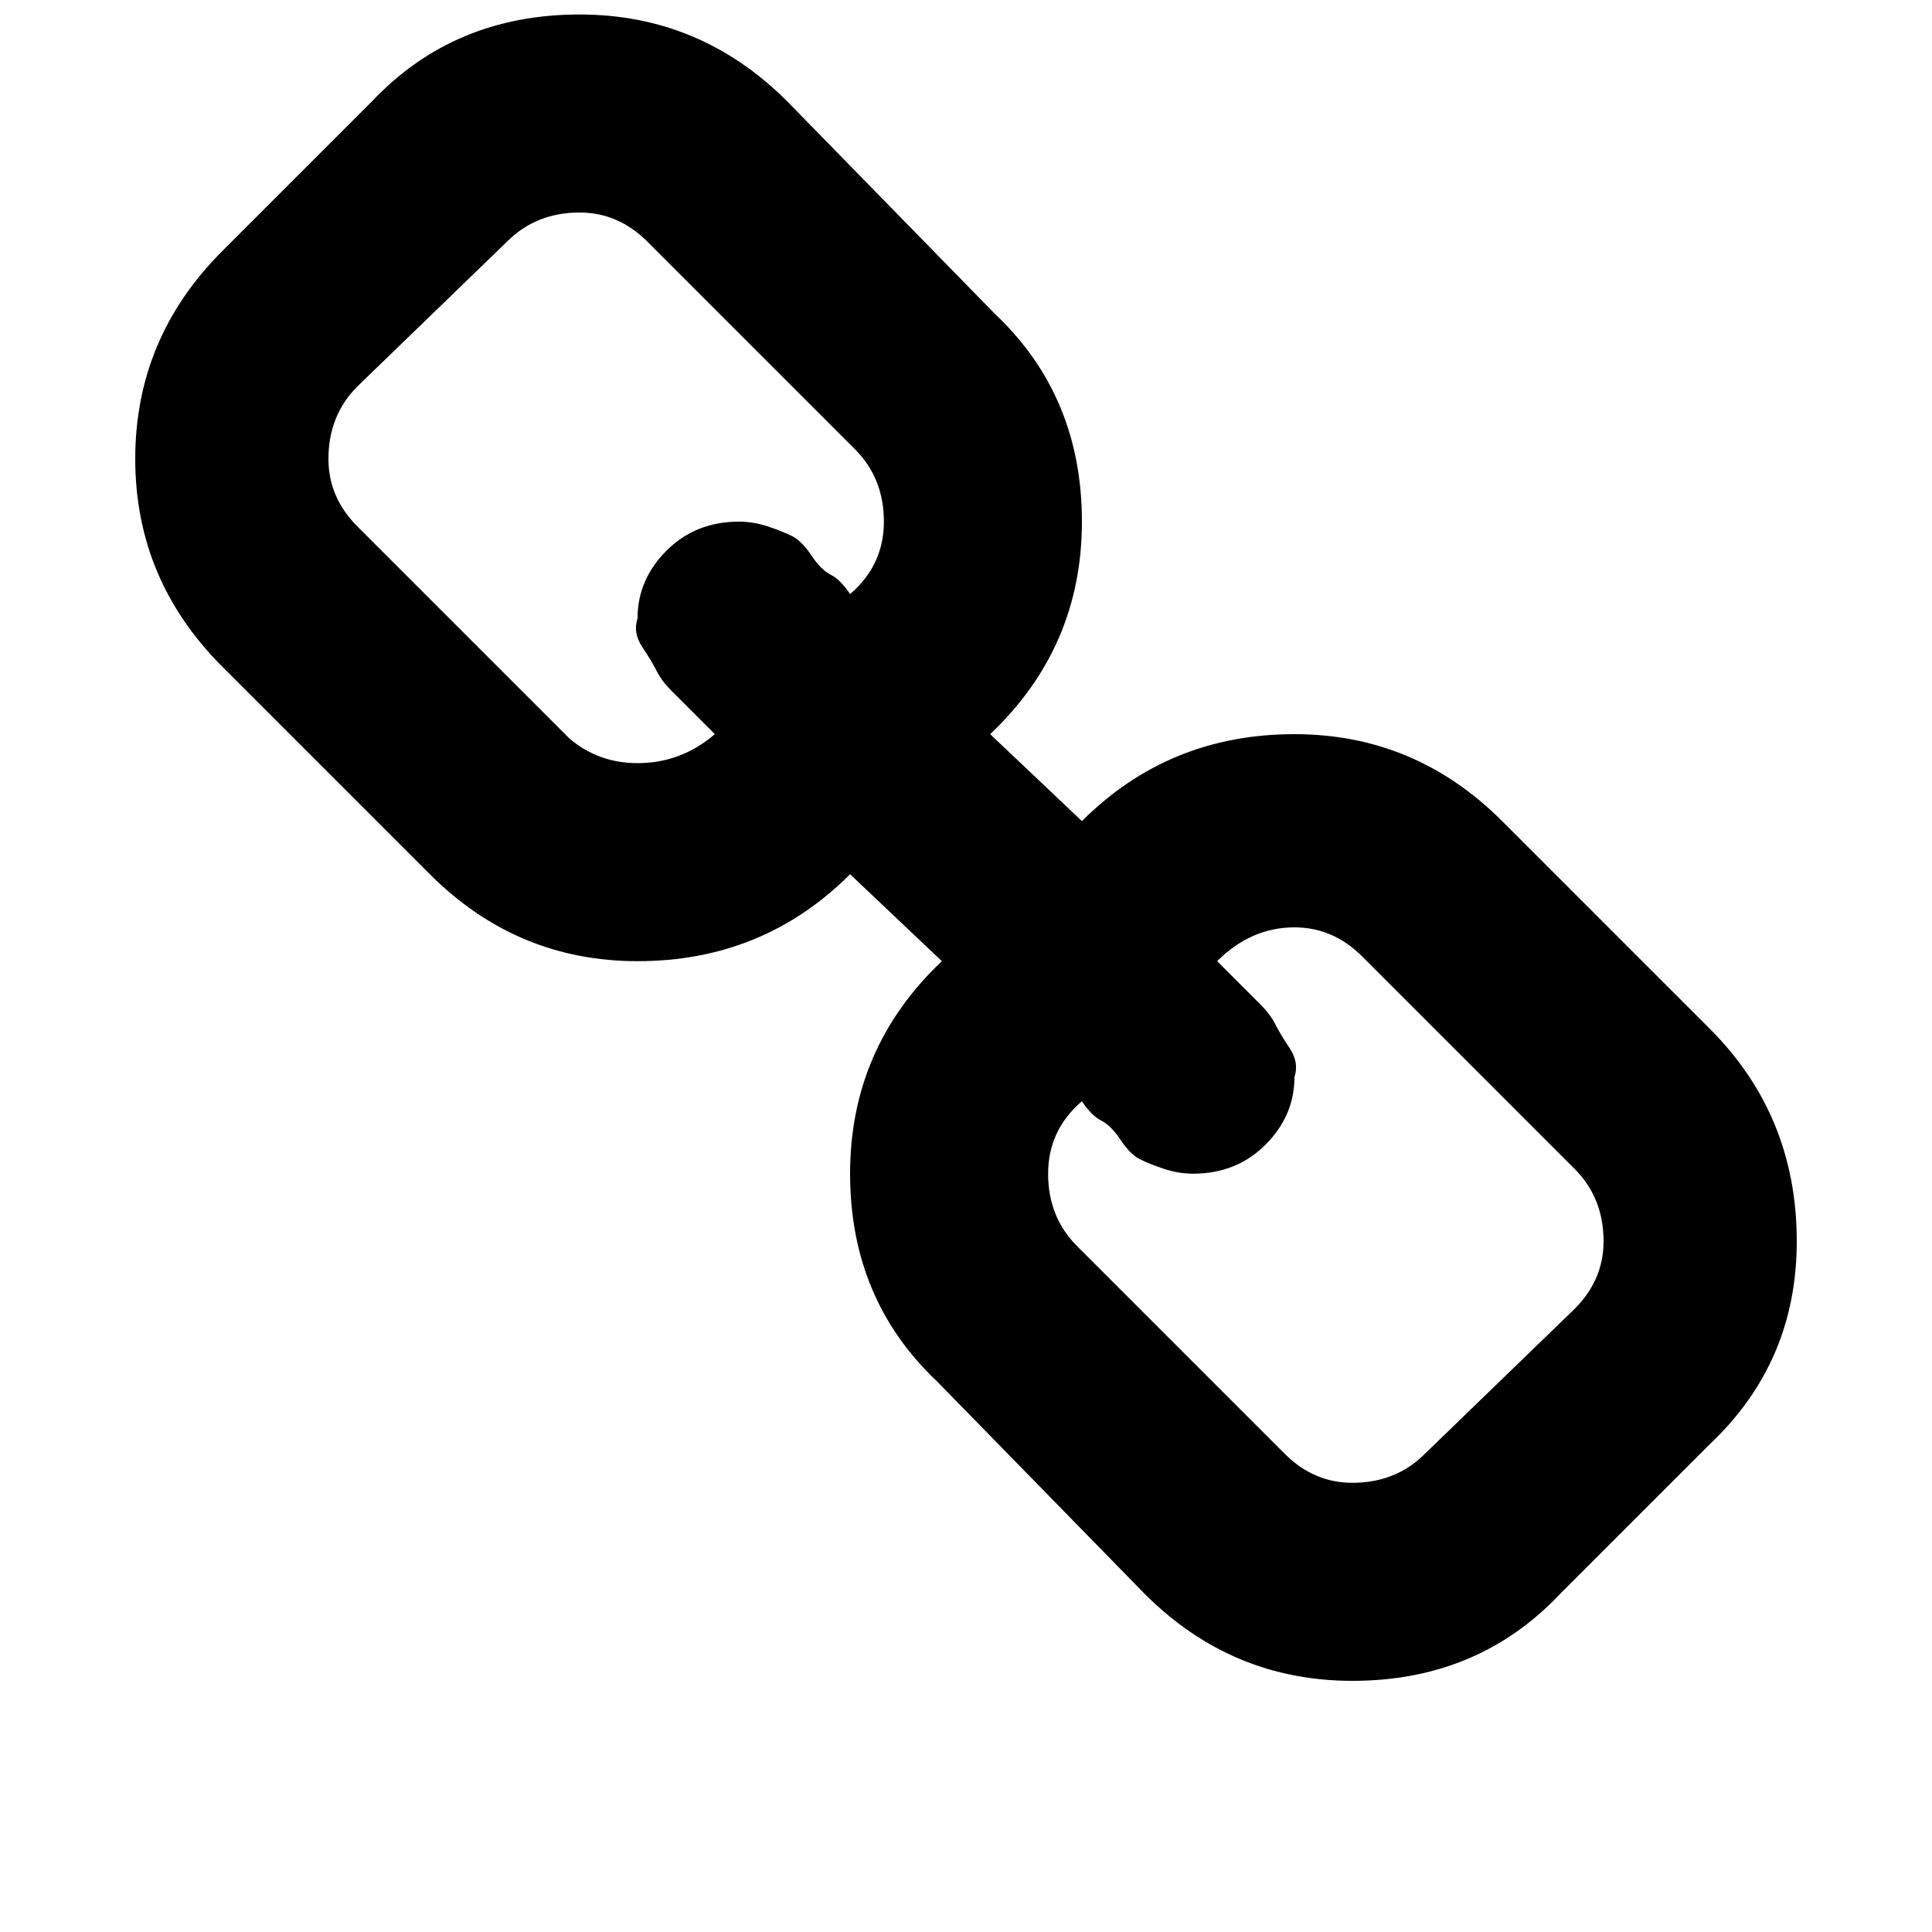 <?xml version="1.0"?><svg viewBox="0 0 40 40" xmlns="http://www.w3.org/2000/svg" height="40" width="40"><path d="m33.2 25.7q0-0.9-0.6-1.5l-4.4-4.4q-0.6-0.6-1.4-0.6-0.9 0-1.6 0.7 0.1 0.1 0.4 0.4t0.5 0.5 0.3 0.4 0.3 0.5 0.1 0.6q0 0.8-0.6 1.4t-1.5 0.6q-0.3 0-0.6-0.1t-0.5-0.2-0.4-0.4-0.4-0.4-0.4-0.4q-0.7 0.6-0.7 1.5 0 0.9 0.6 1.5l4.3 4.3q0.6 0.6 1.4 0.6 0.9 0 1.5-0.6l3.1-3q0.6-0.6 0.6-1.4z m-14.9-14.9q0-0.9-0.6-1.5l-4.3-4.3q-0.6-0.6-1.4-0.6-0.9 0-1.5 0.6l-3.1 3q-0.6 0.6-0.6 1.5 0 0.8 0.6 1.4l4.4 4.4q0.6 0.5 1.4 0.5 0.9 0 1.6-0.6-0.1-0.1-0.4-0.4t-0.5-0.5-0.3-0.4-0.3-0.5-0.1-0.6q0-0.8 0.6-1.4t1.5-0.6q0.3 0 0.6 0.1t0.5 0.2 0.4 0.4 0.4 0.4 0.4 0.4q0.7-0.6 0.7-1.5z m18.9 14.9q0 2.5-1.8 4.2l-3.1 3.1q-1.7 1.8-4.3 1.8-2.5 0-4.3-1.8l-4.3-4.4q-1.8-1.7-1.8-4.3 0-2.6 1.9-4.4l-1.9-1.8q-1.8 1.8-4.4 1.8-2.5 0-4.3-1.8l-4.3-4.3q-1.8-1.8-1.8-4.3t1.8-4.3l3.1-3.1q1.7-1.8 4.3-1.8 2.5 0 4.3 1.8l4.3 4.4q1.8 1.7 1.8 4.3 0 2.6-1.9 4.4l1.9 1.8q1.8-1.8 4.4-1.8 2.5 0 4.3 1.8l4.3 4.3q1.8 1.8 1.8 4.4z"></path></svg>